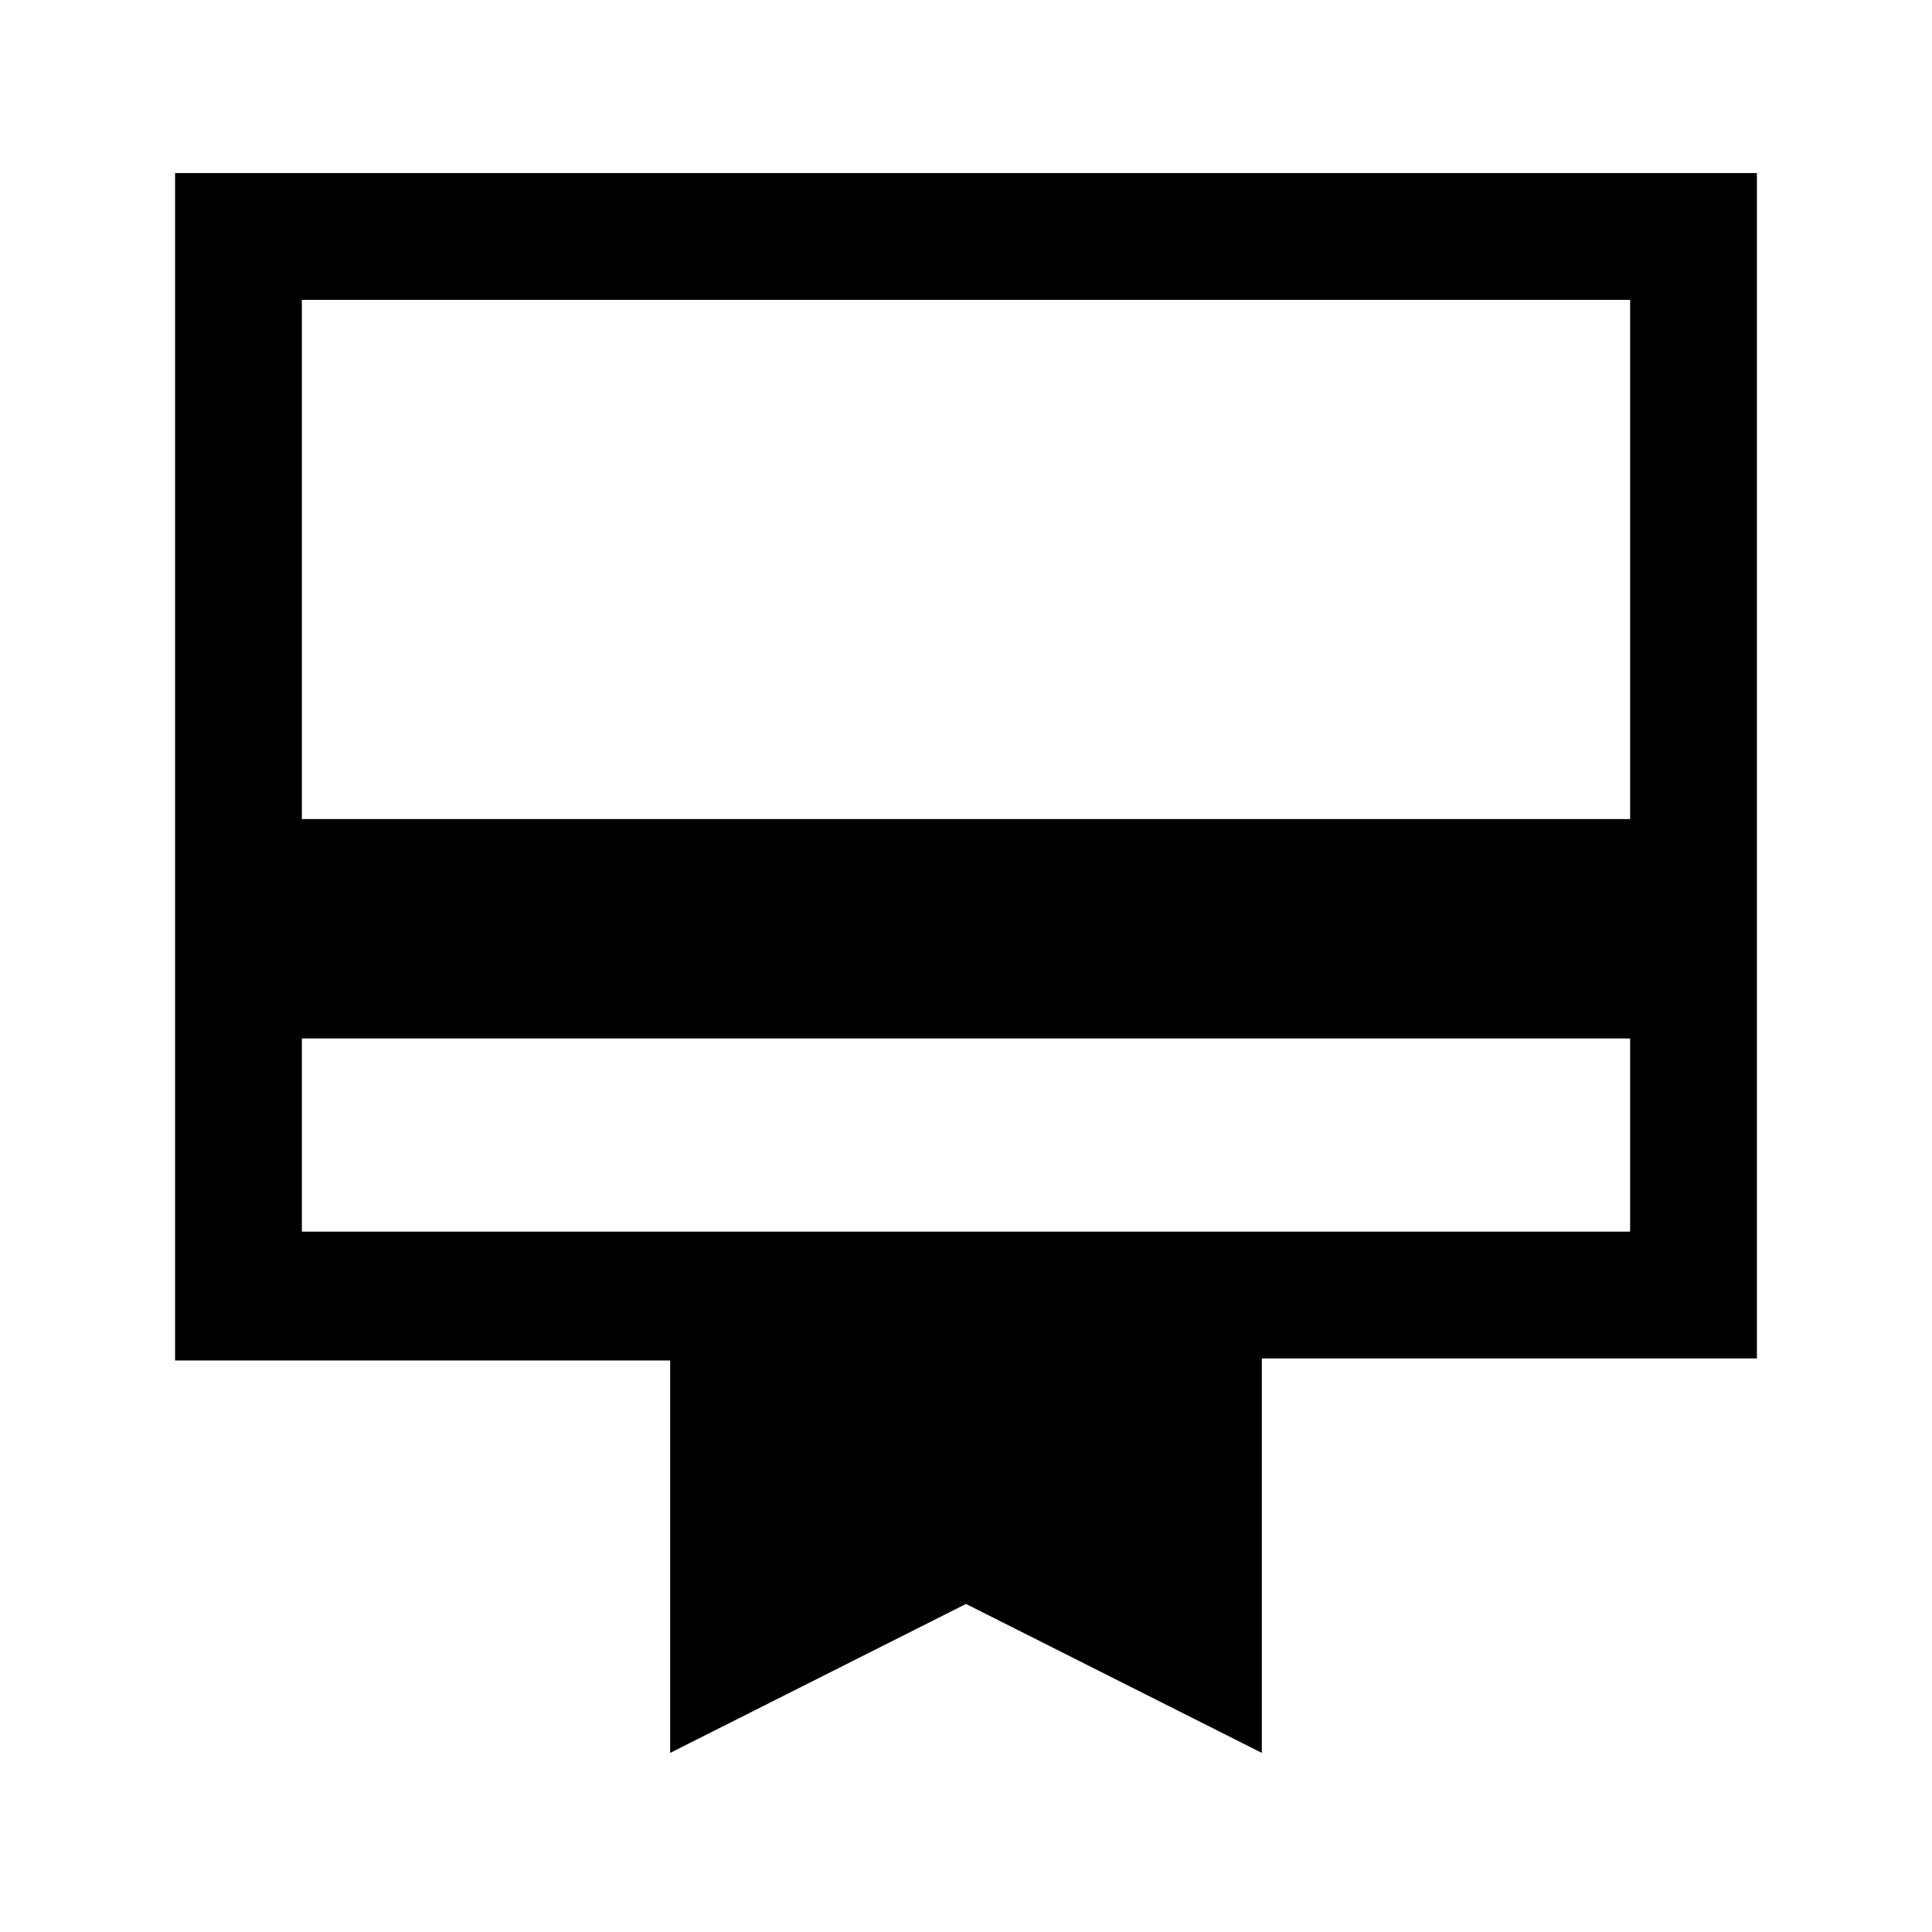<svg xmlns="http://www.w3.org/2000/svg" height="40" width="40"><path d="M6.25 21.5v4h27.5v-4Zm7.625 14.792v-8.125H3.625V3.583h32.75v24.542h-10.25v8.167L20 33.208ZM6.25 16.958h27.5V6.208H6.25Zm0 8.542V6.208 25.5Z"/></svg>